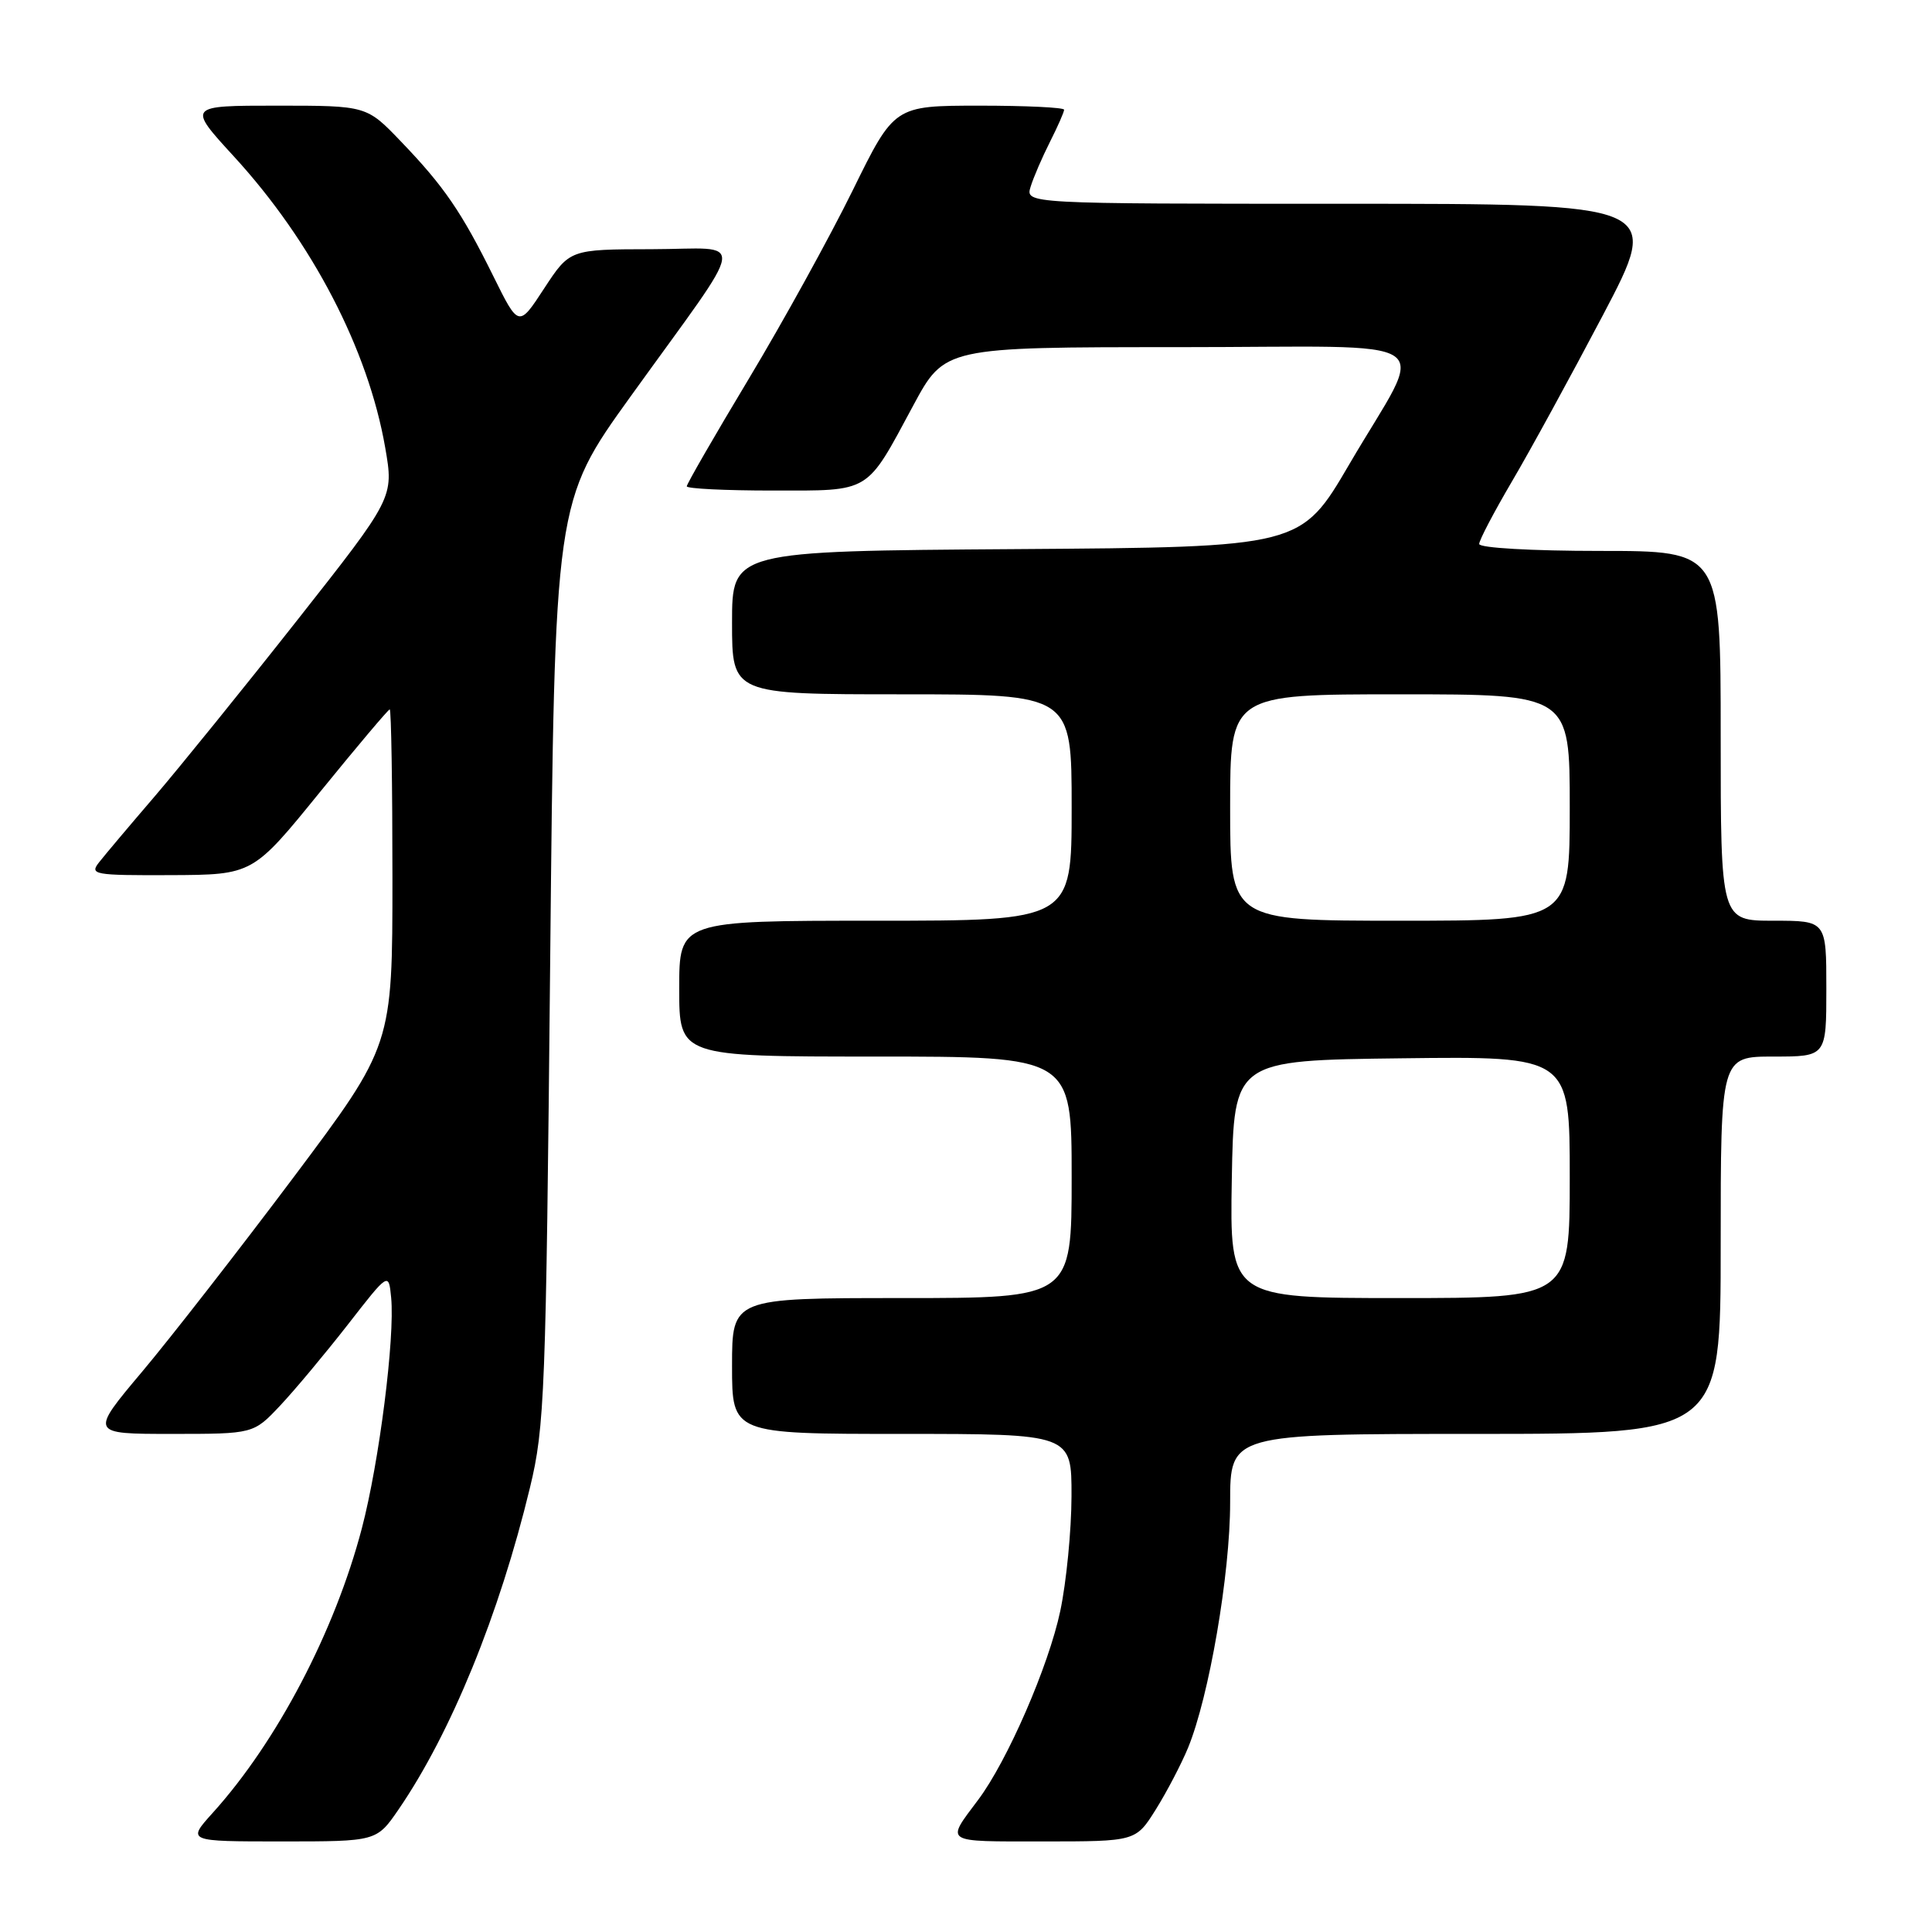 <?xml version="1.0" encoding="UTF-8" standalone="no"?>
<!DOCTYPE svg PUBLIC "-//W3C//DTD SVG 1.1//EN" "http://www.w3.org/Graphics/SVG/1.1/DTD/svg11.dtd" >
<svg xmlns="http://www.w3.org/2000/svg" xmlns:xlink="http://www.w3.org/1999/xlink" version="1.1" viewBox="0 0 256 256">
 <g >
 <path fill="currentColor"
d=" M 52.82 239.75 C 59.75 229.64 66.16 213.95 70.22 197.13 C 72.18 189.04 72.34 184.71 72.90 127.50 C 73.50 66.50 73.50 66.50 83.58 52.50 C 99.40 30.52 99.05 33.00 86.37 33.02 C 75.50 33.04 75.50 33.04 72.11 38.21 C 68.73 43.39 68.73 43.39 65.38 36.62 C 61.16 28.08 58.83 24.68 53.13 18.75 C 48.58 14.00 48.58 14.00 36.70 14.00 C 24.82 14.00 24.82 14.00 31.01 20.75 C 41.36 32.04 48.78 46.31 51.04 59.30 C 52.19 65.93 52.19 65.93 39.36 82.21 C 32.30 91.17 23.81 101.65 20.51 105.51 C 17.20 109.36 13.88 113.30 13.13 114.26 C 11.84 115.89 12.43 116.00 22.63 115.96 C 33.50 115.91 33.50 115.91 42.39 104.96 C 47.29 98.93 51.45 94.00 51.64 94.00 C 51.84 94.00 52.00 104.02 52.00 116.26 C 52.00 138.52 52.00 138.52 38.89 156.01 C 31.67 165.63 22.65 177.21 18.84 181.75 C 11.90 190.00 11.90 190.00 22.75 190.00 C 33.59 190.00 33.59 190.00 37.12 186.25 C 39.06 184.19 43.09 179.36 46.08 175.53 C 51.50 168.56 51.50 168.56 51.83 171.94 C 52.34 177.26 50.25 193.73 47.95 202.50 C 44.37 216.16 36.70 230.79 28.19 240.21 C 24.77 244.00 24.77 244.00 37.34 244.00 C 49.90 244.00 49.90 244.00 52.82 239.75 Z  M 153.16 239.75 C 154.62 237.41 156.53 233.75 157.42 231.60 C 160.21 224.81 163.00 208.59 163.00 199.09 C 163.00 190.00 163.00 190.00 195.50 190.00 C 228.00 190.00 228.00 190.00 228.00 165.00 C 228.00 140.00 228.00 140.00 235.00 140.00 C 242.00 140.00 242.00 140.00 242.00 131.00 C 242.00 122.00 242.00 122.00 235.00 122.00 C 228.00 122.00 228.00 122.00 228.00 97.50 C 228.00 73.00 228.00 73.00 212.00 73.00 C 202.96 73.00 196.00 72.60 196.00 72.08 C 196.00 71.58 197.95 67.87 200.32 63.83 C 202.70 59.80 208.13 49.86 212.40 41.75 C 220.15 27.00 220.15 27.00 178.01 27.00 C 135.87 27.00 135.87 27.00 136.56 24.75 C 136.94 23.51 138.10 20.83 139.13 18.79 C 140.16 16.75 141.00 14.84 141.00 14.54 C 141.00 14.24 135.94 14.00 129.75 14.00 C 118.50 14.01 118.50 14.01 113.00 25.20 C 109.97 31.36 103.79 42.58 99.25 50.14 C 94.71 57.69 91.00 64.13 91.00 64.44 C 91.00 64.75 96.11 65.00 102.35 65.00 C 115.50 65.00 114.68 65.49 121.00 53.75 C 125.17 46.00 125.17 46.00 156.06 46.00 C 192.01 46.00 189.04 43.98 178.80 61.50 C 172.37 72.50 172.37 72.50 134.68 72.76 C 97.00 73.02 97.00 73.02 97.00 82.51 C 97.00 92.00 97.00 92.00 119.50 92.00 C 142.00 92.00 142.00 92.00 142.00 107.00 C 142.00 122.00 142.00 122.00 116.00 122.00 C 90.00 122.00 90.00 122.00 90.00 131.00 C 90.00 140.00 90.00 140.00 116.00 140.00 C 142.00 140.00 142.00 140.00 142.00 156.00 C 142.00 172.00 142.00 172.00 119.50 172.00 C 97.00 172.00 97.00 172.00 97.00 181.00 C 97.00 190.00 97.00 190.00 119.50 190.00 C 142.00 190.00 142.00 190.00 141.98 198.25 C 141.97 202.79 141.30 209.64 140.49 213.47 C 138.95 220.76 133.48 233.34 129.61 238.49 C 125.29 244.26 124.89 244.00 138.19 244.00 C 150.50 244.00 150.50 244.00 153.16 239.75 Z  M 163.22 156.25 C 163.50 140.50 163.50 140.50 185.75 140.23 C 208.00 139.96 208.00 139.96 208.00 155.98 C 208.00 172.00 208.00 172.00 185.47 172.00 C 162.95 172.00 162.95 172.00 163.22 156.25 Z  M 163.00 107.00 C 163.00 92.00 163.00 92.00 185.50 92.00 C 208.00 92.00 208.00 92.00 208.00 107.00 C 208.00 122.00 208.00 122.00 185.50 122.00 C 163.00 122.00 163.00 122.00 163.00 107.00 Z "/>
</g>
</svg>